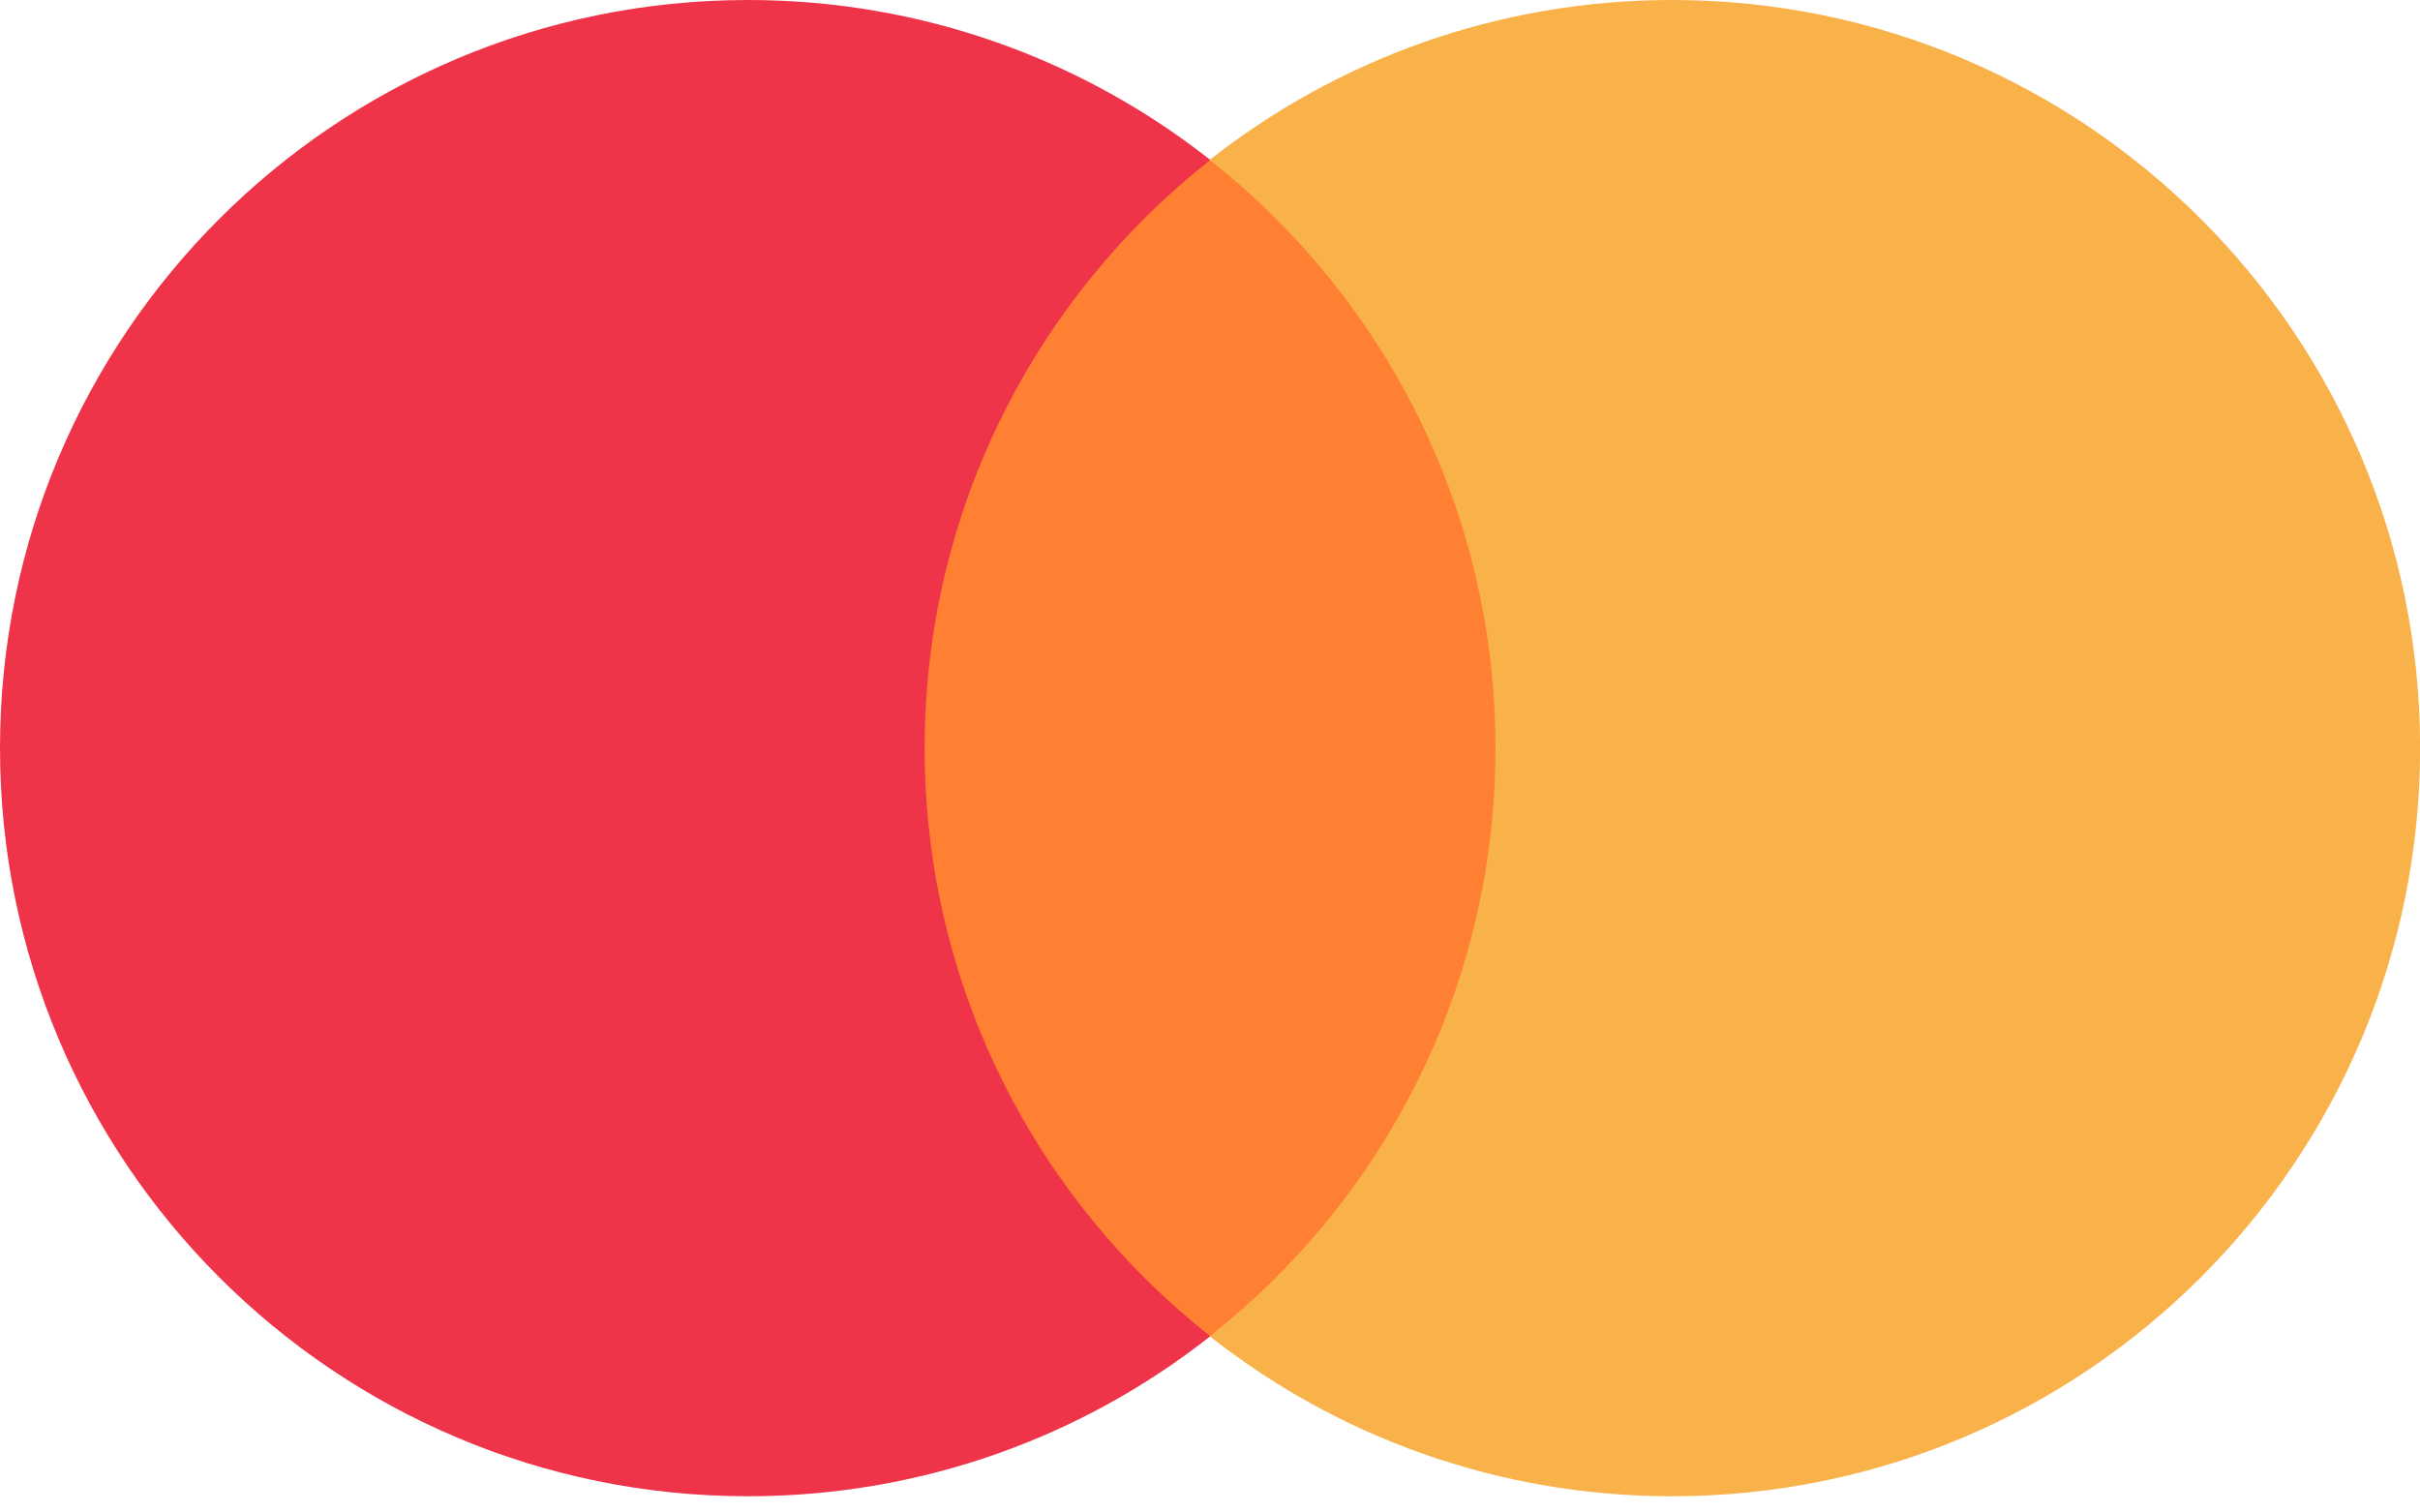 <svg width="24" height="15" viewBox="0 0 24 15" fill="none" xmlns="http://www.w3.org/2000/svg">
<g opacity="0.8">
<path d="M15.245 13.253L8.754 13.253L8.754 1.587L15.245 1.587L15.245 13.253Z" fill="#FF5F00"/>
<path d="M9.17 7.419C9.17 5.053 10.278 2.945 12.003 1.586C10.742 0.593 9.149 -0 7.418 -0C3.321 -0 -1.86677e-09 3.322 -1.20259e-09 7.419C-5.38408e-10 11.517 3.321 14.839 7.418 14.839C9.149 14.839 10.742 14.246 12.003 13.252C10.278 11.894 9.17 9.786 9.17 7.419Z" fill="#EB001B"/>
<path d="M24.001 7.419C24.001 11.517 20.68 14.839 16.582 14.839C14.852 14.839 13.259 14.246 11.997 13.252C13.723 11.894 14.831 9.786 14.831 7.419C14.831 5.053 13.723 2.945 11.997 1.586C13.259 0.593 14.852 -0 16.582 -0C20.68 -0 24.001 3.322 24.001 7.419Z" fill="#F79E1B"/>
</g>
</svg>
